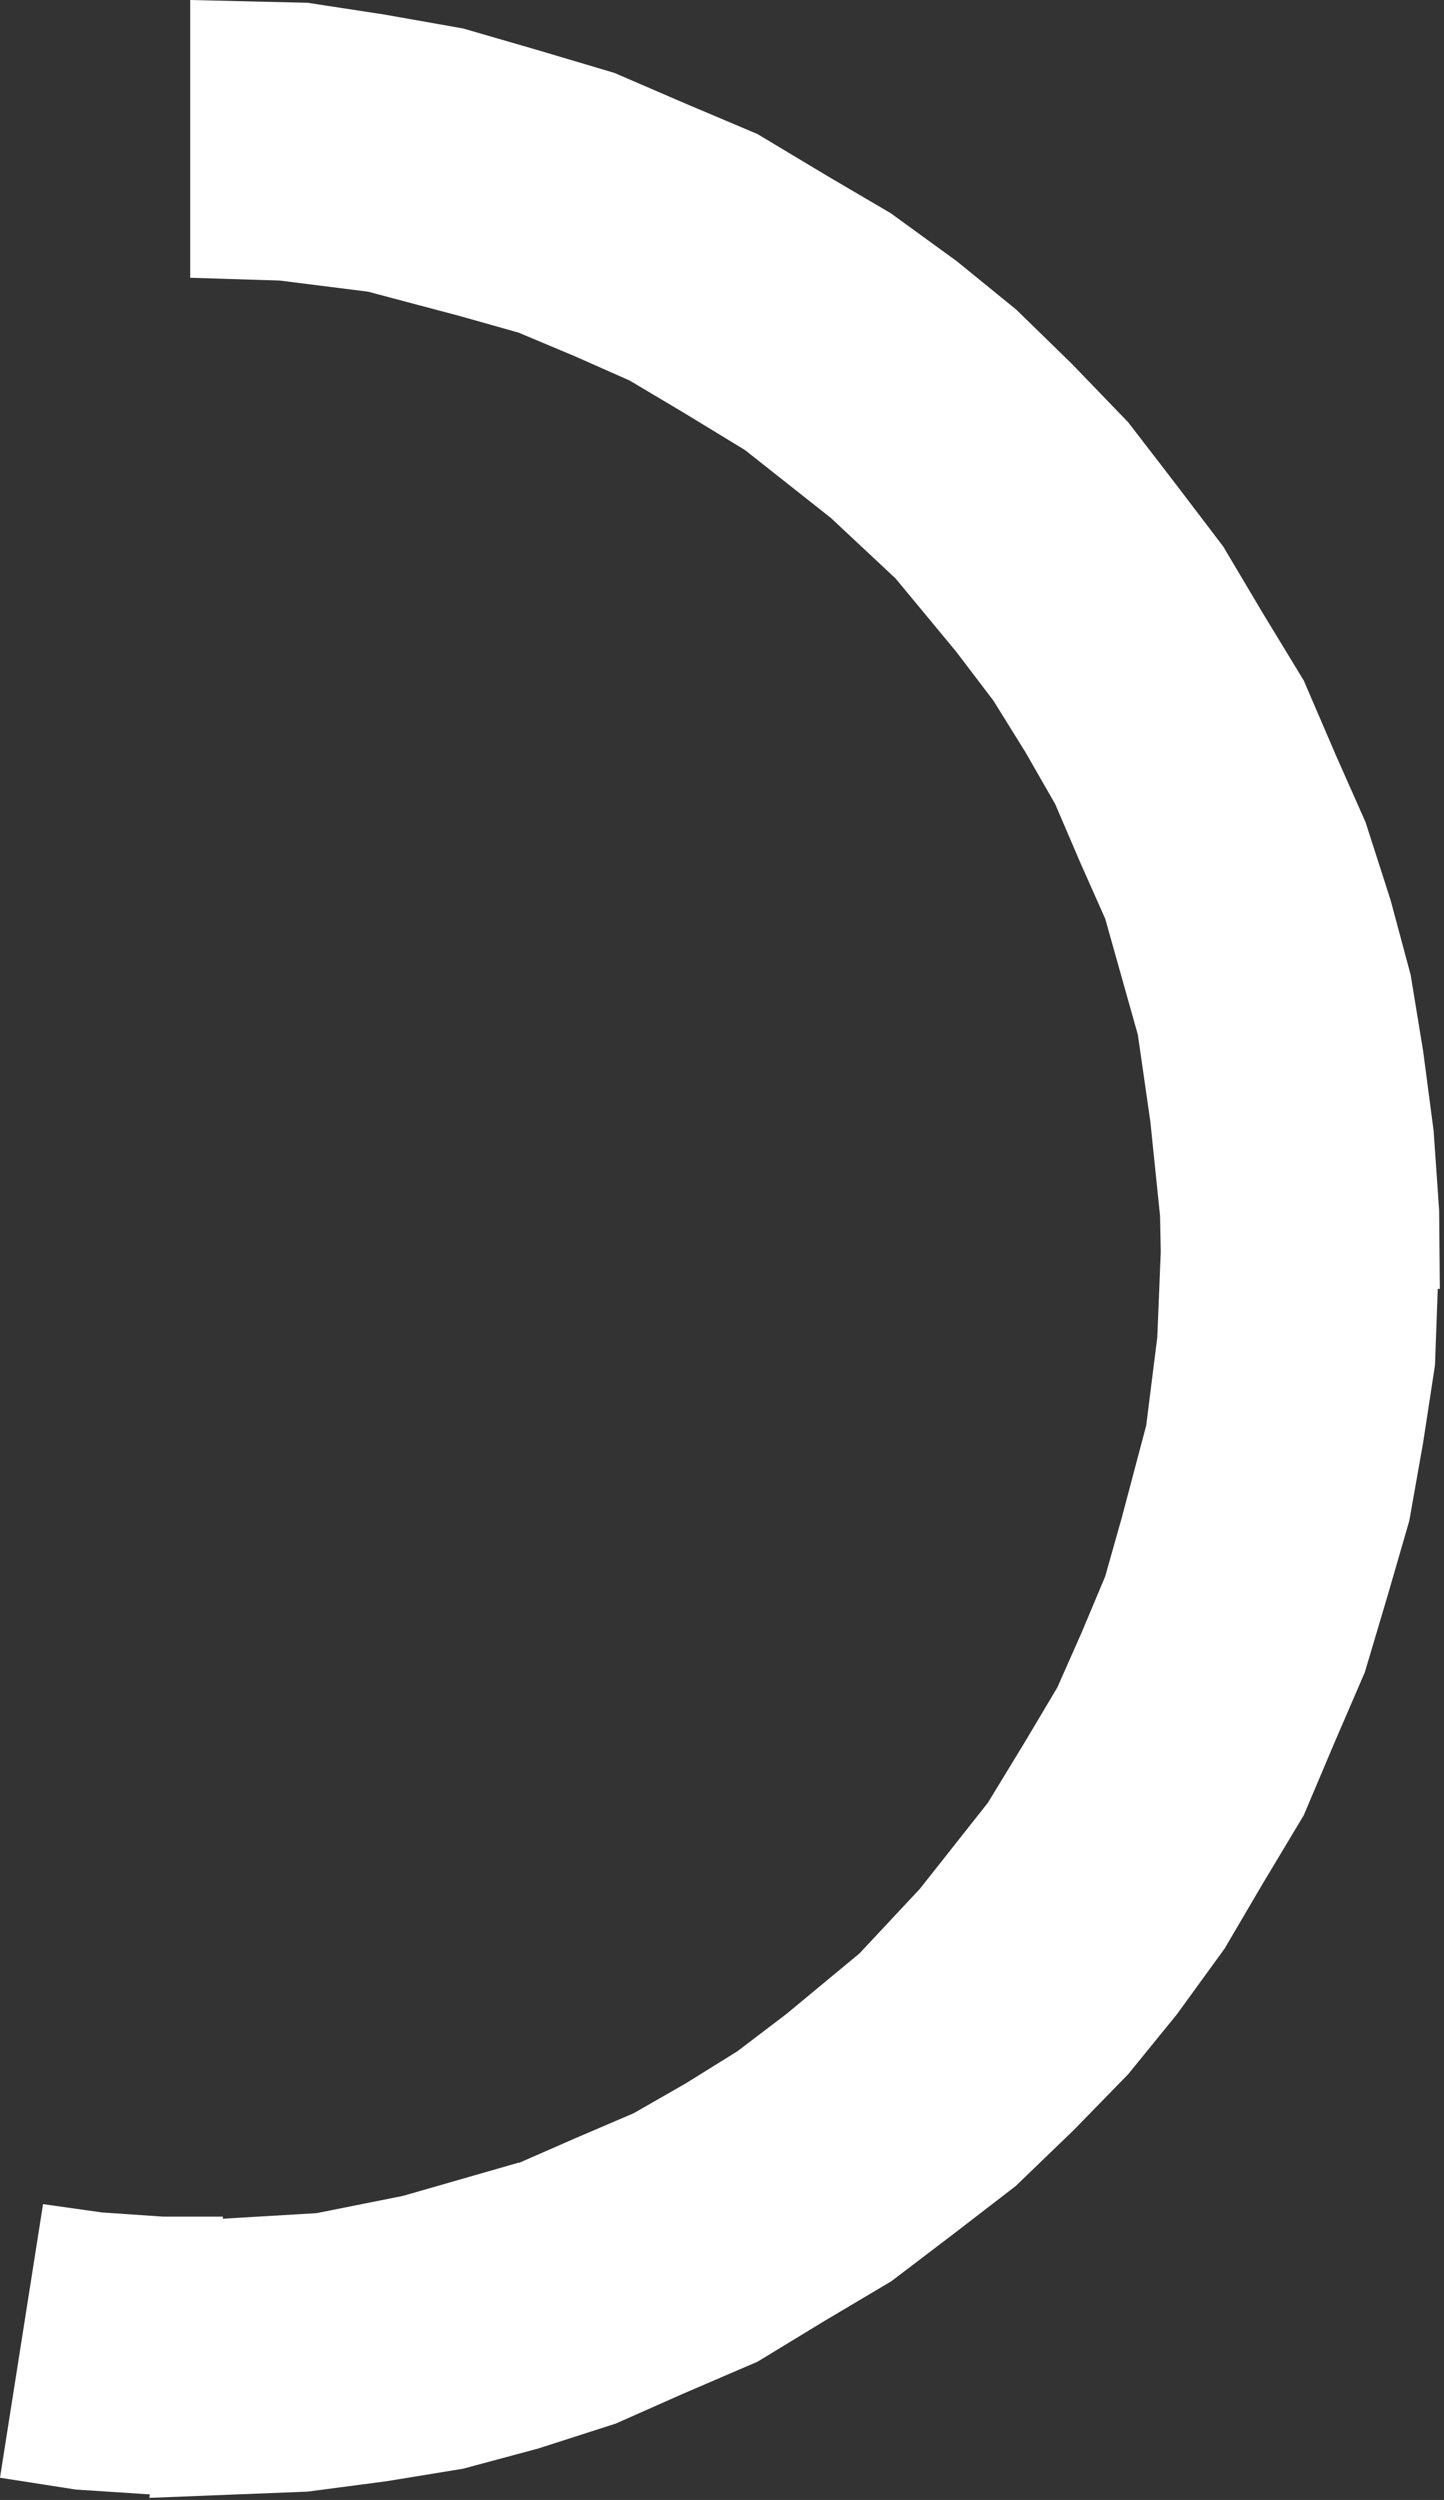 <?xml version="1.0" encoding="utf-8"?>
<svg version="1.1" id="Layer_1"
xmlns="http://www.w3.org/2000/svg"
xmlns:xlink="http://www.w3.org/1999/xlink"
xmlns:author="http://www.sothink.com"
width="104px" height="180px"
xml:space="preserve">
<rect width="100%" height="100%" fill="#333333" stroke="none"/>
<g id="969" transform="matrix(1, 0, 0, 1, 13.7, 89.85)">
<path style="fill:#FFFFFF;fill-opacity:1" d="M55.2,-71.05L59.5 -67.55L63.5 -63.65L67.55 -59.45L70.9 -55.1L74.4 -50.5L77.25 -45.7L80.2 -40.85L82.5 -35.5L84.65 -30.65L86.45 -25.05L87.9 -19.65L88.8 -14.15L89.55 -8.45L89.95 -2.7L90 2.95L89.85 2.95L89.65 8.45L88.8 14L87.8 19.65L86.25 25L84.6 30.55L82.4 35.65L80.2 40.85L77.2 45.85L74.5 50.45L71.05 55.2L67.55 59.5L63.65 63.5L59.45 67.55L55.1 70.9L50.5 74.4L45.7 77.25L40.85 80.2L35.5 82.5L30.65 84.65L25.05 86.45L19.65 87.9L14.15 88.8L8.45 89.55L-2.95 90L-2.9 89.75L-8.25 89.4L-13.7 88.55L-10.6 68.85L-6.35 69.45L-1.95 69.75L2.35 69.75L2.35 69.9L9.1 69.5L15.35 68.25L23.7 65.85L23.7 65.9L23.75 65.85L27.75 64.1L31.95 62.3L35.7 60.15L39.4 57.85L42.95 55.15L48.2 50.8L52.55 46.15L57.45 39.95L60.1 35.6L62.45 31.65L64.2 27.7L65.9 23.65L67.1 19.4L68.85 12.8L69.65 6.45L69.9 0.3L69.85 -2.3L69.15 -9.1L68.25 -15.35L65.9 -23.7L64.1 -27.75L62.3 -31.95L60.15 -35.7L57.85 -39.4L55.15 -42.95L50.8 -48.2L46.15 -52.55L39.95 -57.45L35.6 -60.1L31.65 -62.45L27.7 -64.2L23.65 -65.9L19.4 -67.1L12.8 -68.85L6.45 -69.65L0 -69.85L0 -89.85L8.45 -89.65L14 -88.8L19.65 -87.8L25 -86.25L30.55 -84.6L35.65 -82.4L40.85 -80.2L45.85 -77.2L50.45 -74.5L55.2 -71.05" />
</g>
</svg>
